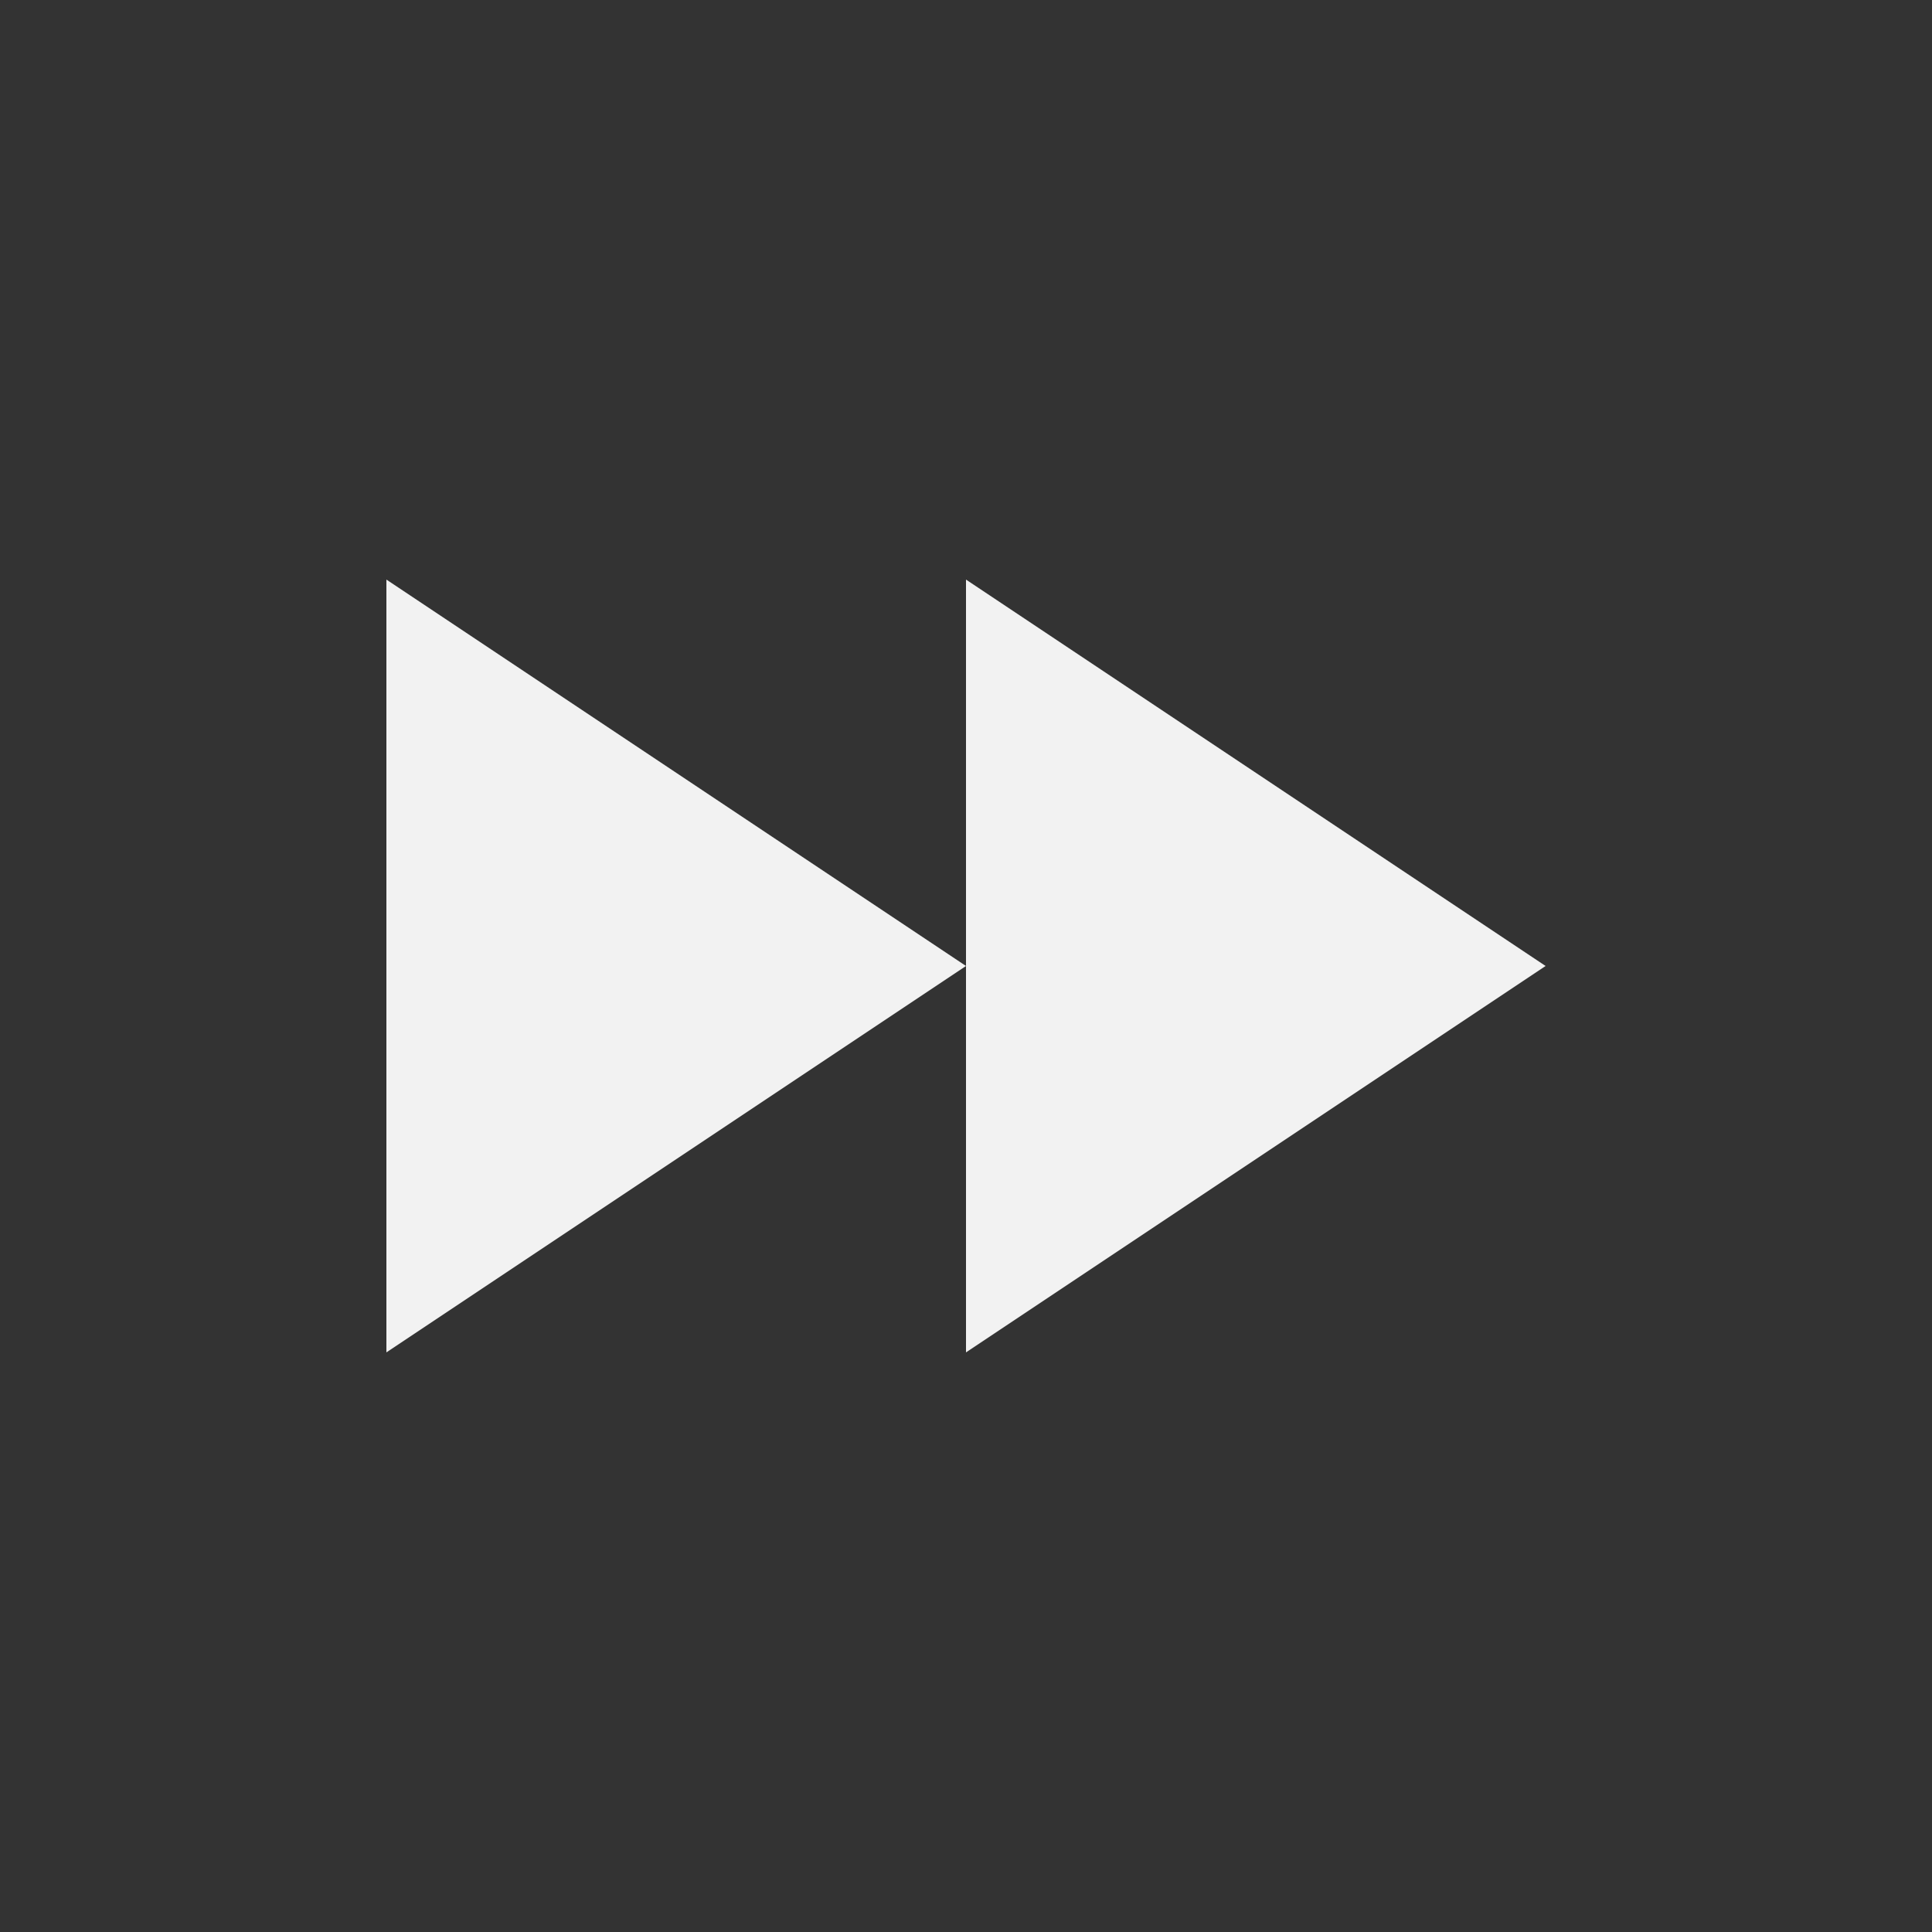 <svg width="50" height="50" xmlns="http://www.w3.org/2000/svg">
    <rect width="100%" height="100%" fill="#333333" stroke="none"/>
    <path d="M 10 15 L 25 25 L 10 35 Z" fill="#f2f2f2"></path>
    <path d="M 25 15 L 40 25 L 25 35 Z" fill="#f2f2f2"></path>
</svg>